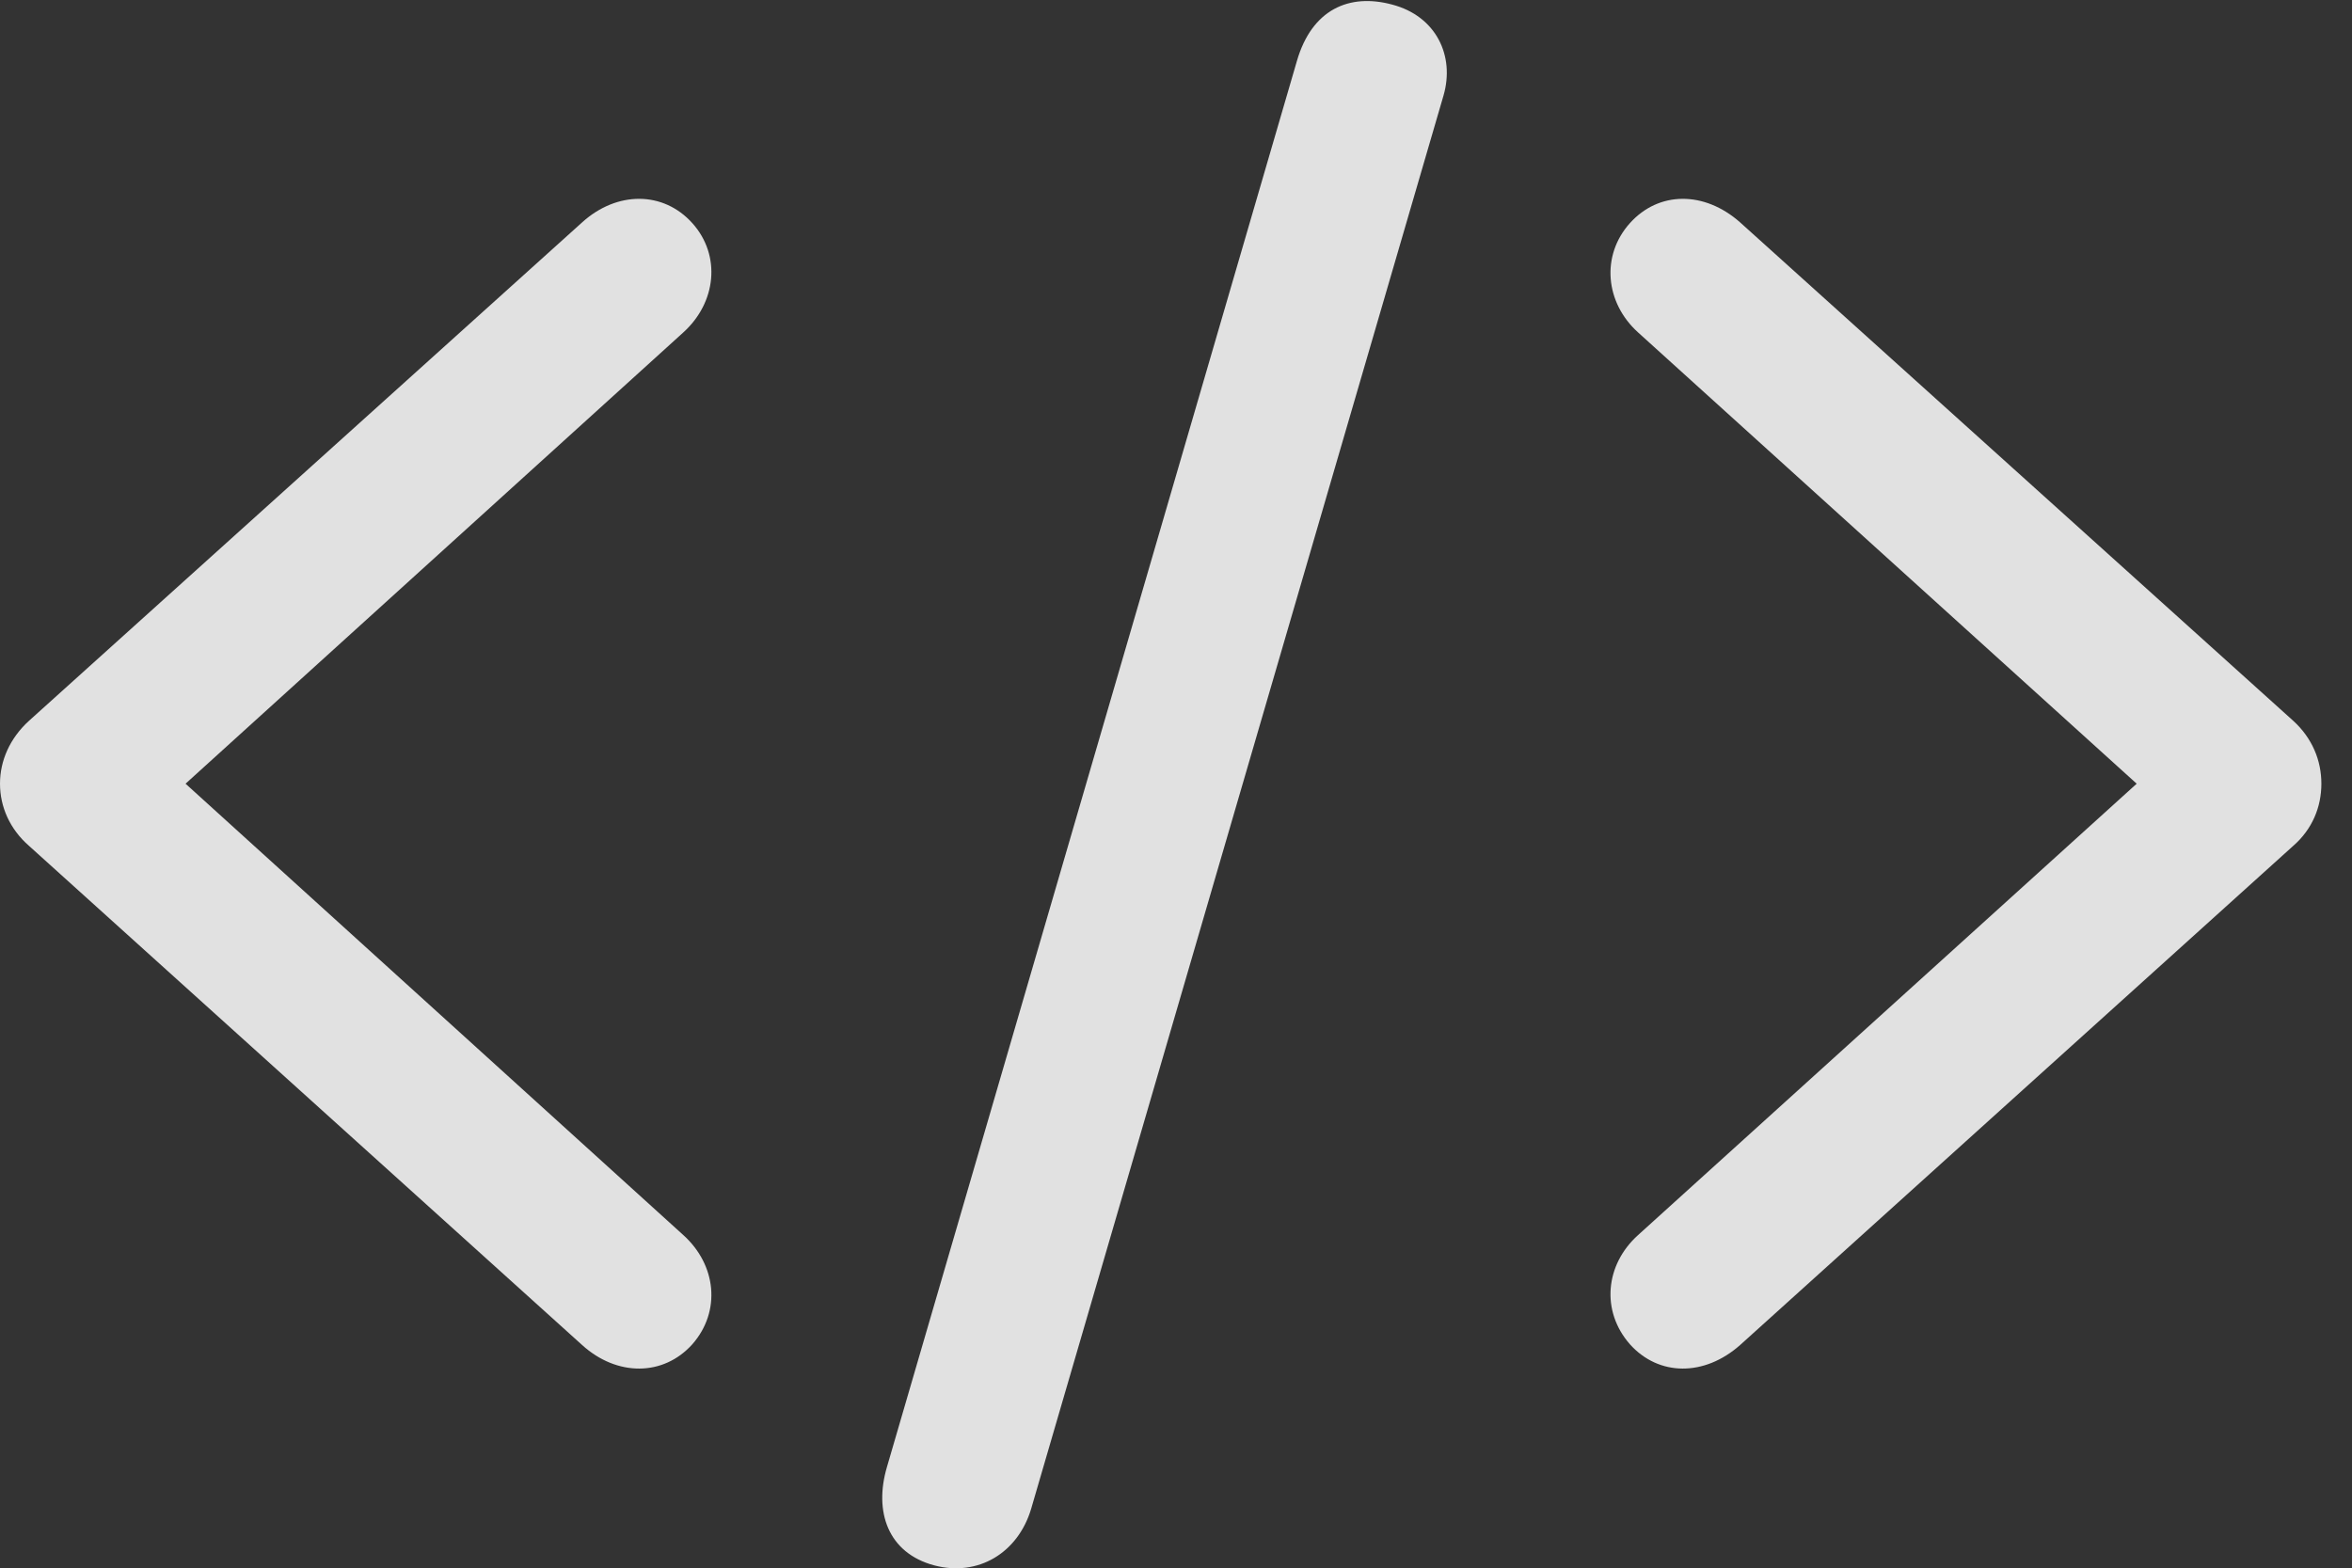 <?xml version="1.0" encoding="UTF-8"?>
<!--Generator: Apple Native CoreSVG 341-->
<!DOCTYPE svg
PUBLIC "-//W3C//DTD SVG 1.1//EN"
       "http://www.w3.org/Graphics/SVG/1.1/DTD/svg11.dtd">
<svg version="1.1" xmlns="http://www.w3.org/2000/svg" xmlns:xlink="http://www.w3.org/1999/xlink" viewBox="0 0 27.734 18.496">
 <rect x="0" y="0" width="27.734" height="18.496" fill="#333333" stroke="none"/>
 <g>
  <rect height="18.496" opacity="0" width="27.734" x="0" y="0"/>
  <path d="M11.016 18.462C11.533 18.599 12.002 18.316 12.158 17.798L17.021 1.128C17.158 0.659 16.934 0.19 16.416 0.054C15.908-0.083 15.469 0.112 15.293 0.718L10.459 17.3C10.303 17.827 10.469 18.316 11.016 18.462Z" fill="white" fill-opacity="0.85"/>
  <path d="M0 9.243C0 9.517 0.117 9.78 0.342 9.976L6.865 15.864C7.275 16.235 7.822 16.235 8.164 15.854C8.506 15.464 8.447 14.917 8.057 14.566L2.188 9.243L8.057 3.921C8.447 3.569 8.506 3.013 8.164 2.632C7.822 2.251 7.275 2.251 6.865 2.622L0.342 8.501C0.117 8.706 0 8.97 0 9.243ZM27.373 9.243C27.373 8.97 27.266 8.706 27.041 8.501L20.518 2.622C20.098 2.251 19.561 2.251 19.219 2.632C18.877 3.013 18.926 3.569 19.316 3.921L25.195 9.243L19.316 14.566C18.926 14.917 18.877 15.464 19.219 15.854C19.561 16.235 20.098 16.235 20.518 15.864L27.041 9.976C27.266 9.78 27.373 9.517 27.373 9.243Z" fill="white" fill-opacity="0.85"/>
 </g>
</svg>
